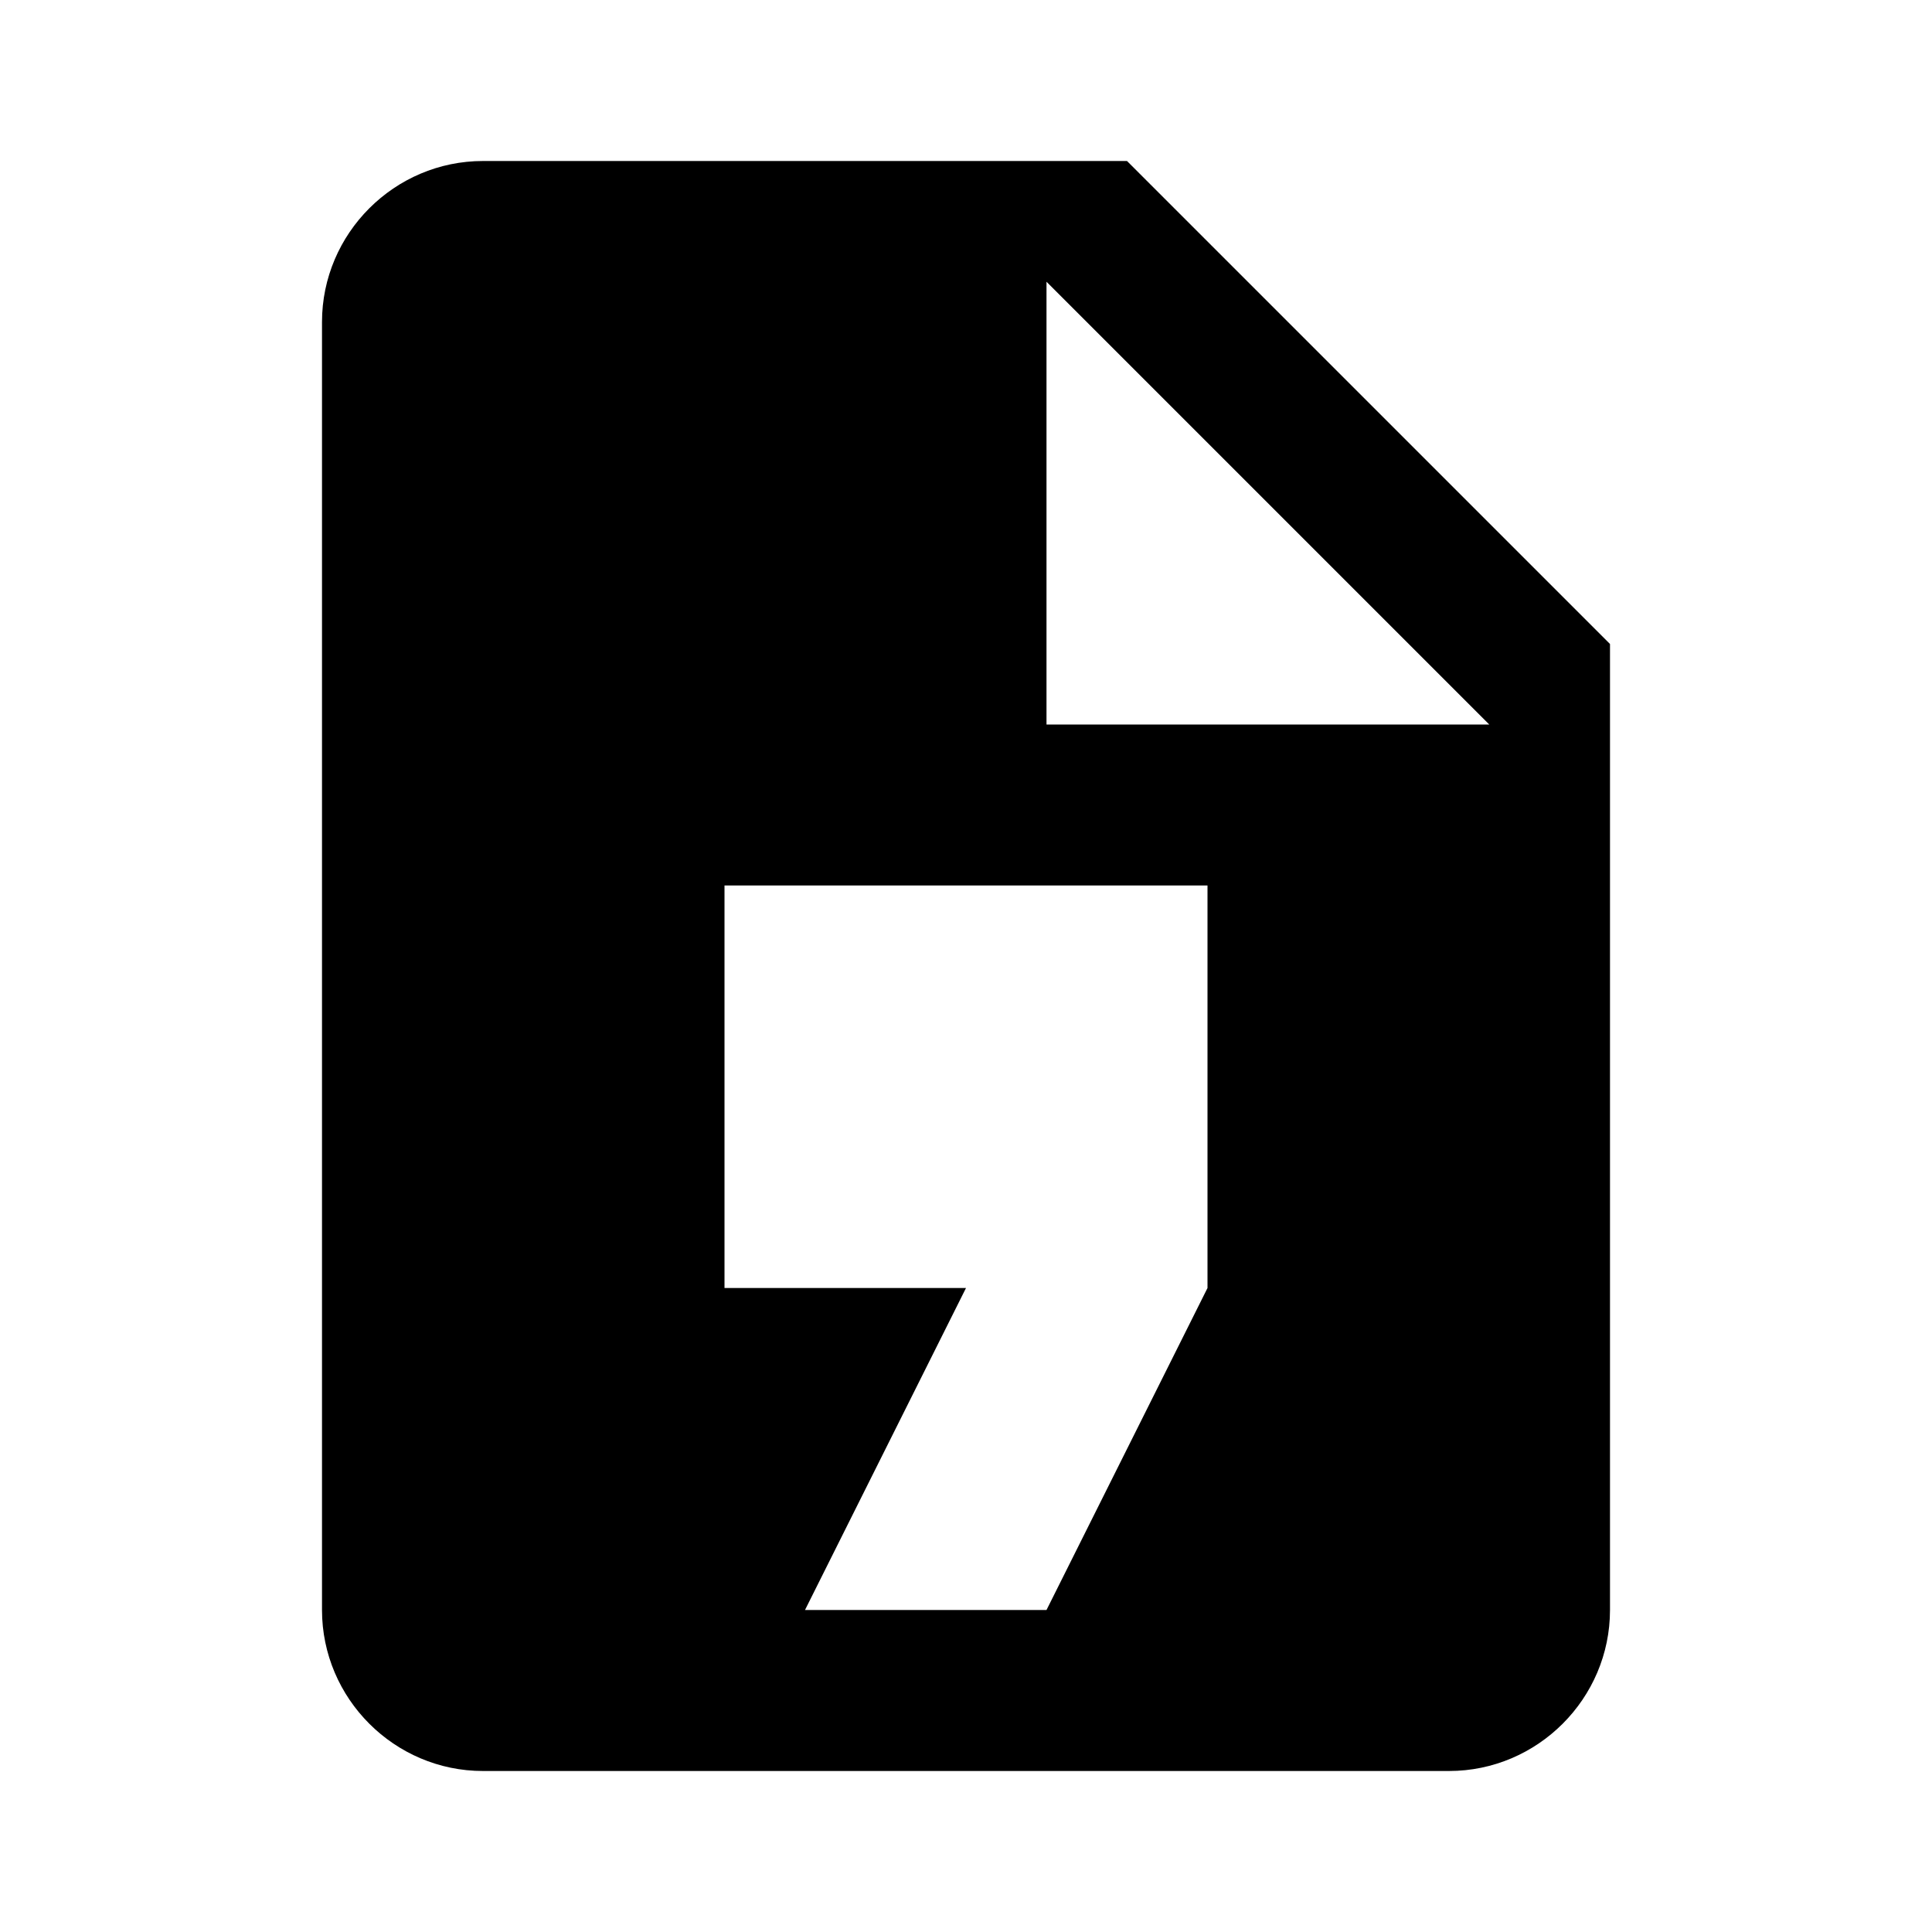 <svg xmlns="http://www.w3.org/2000/svg" width="24" height="24" viewBox="0 0 24 24"><path d="M14 2H6C4.9 2 4 2.9 4 4V20C4 21.1 4.9 22 6 22H18C19.1 22 20 21.1 20 20V8L14 2M15 16L13 20H10L12 16H9V11H15V16M13 9V3.5L18.5 9H13Z" /></svg>